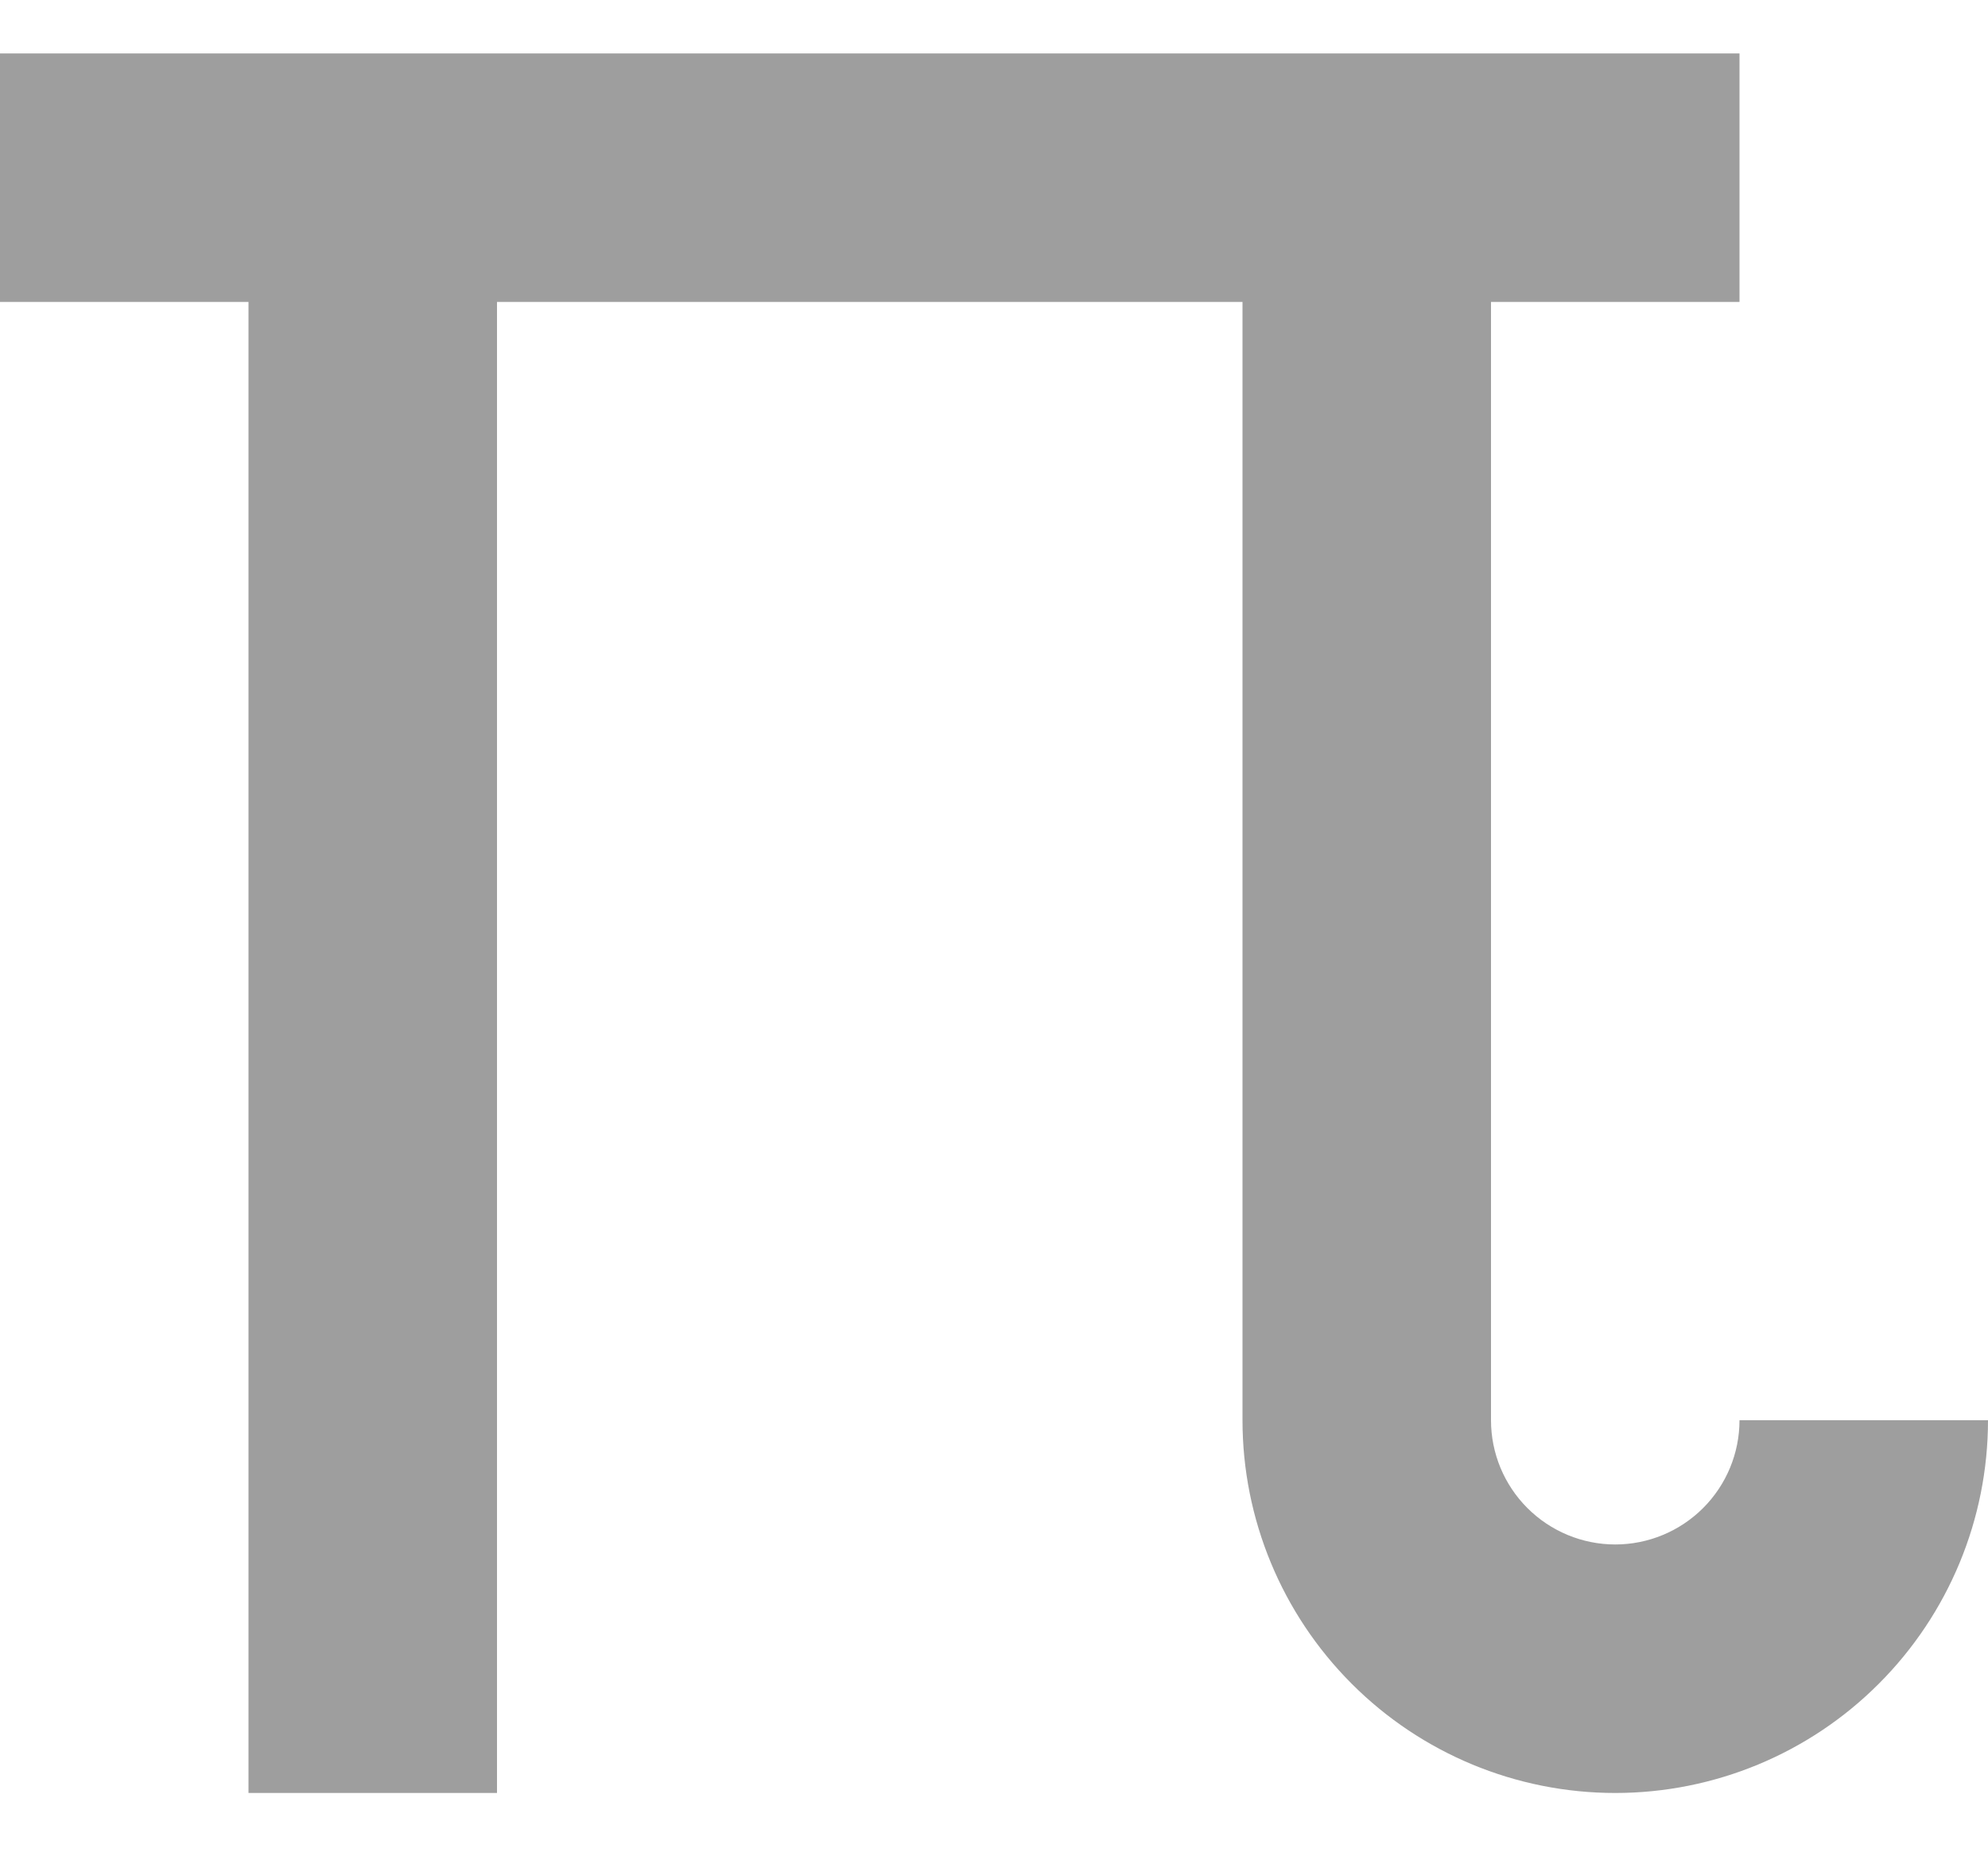 <svg width="16" height="15" viewBox="0 0 16 15" fill="none" xmlns="http://www.w3.org/2000/svg">
<path d="M0 0.43V2.43H2V14.43H4V2.43H10V11.43C10 12.225 10.316 12.988 10.879 13.551C11.441 14.114 12.204 14.43 13 14.43C13.796 14.43 14.559 14.114 15.121 13.551C15.684 12.988 16 12.225 16 11.43H14C14 11.695 13.895 11.949 13.707 12.137C13.52 12.324 13.265 12.43 13 12.43C12.735 12.43 12.48 12.324 12.293 12.137C12.105 11.949 12 11.695 12 11.43V2.43H14V0.43" fill="#9E9E9E"/>
</svg>
